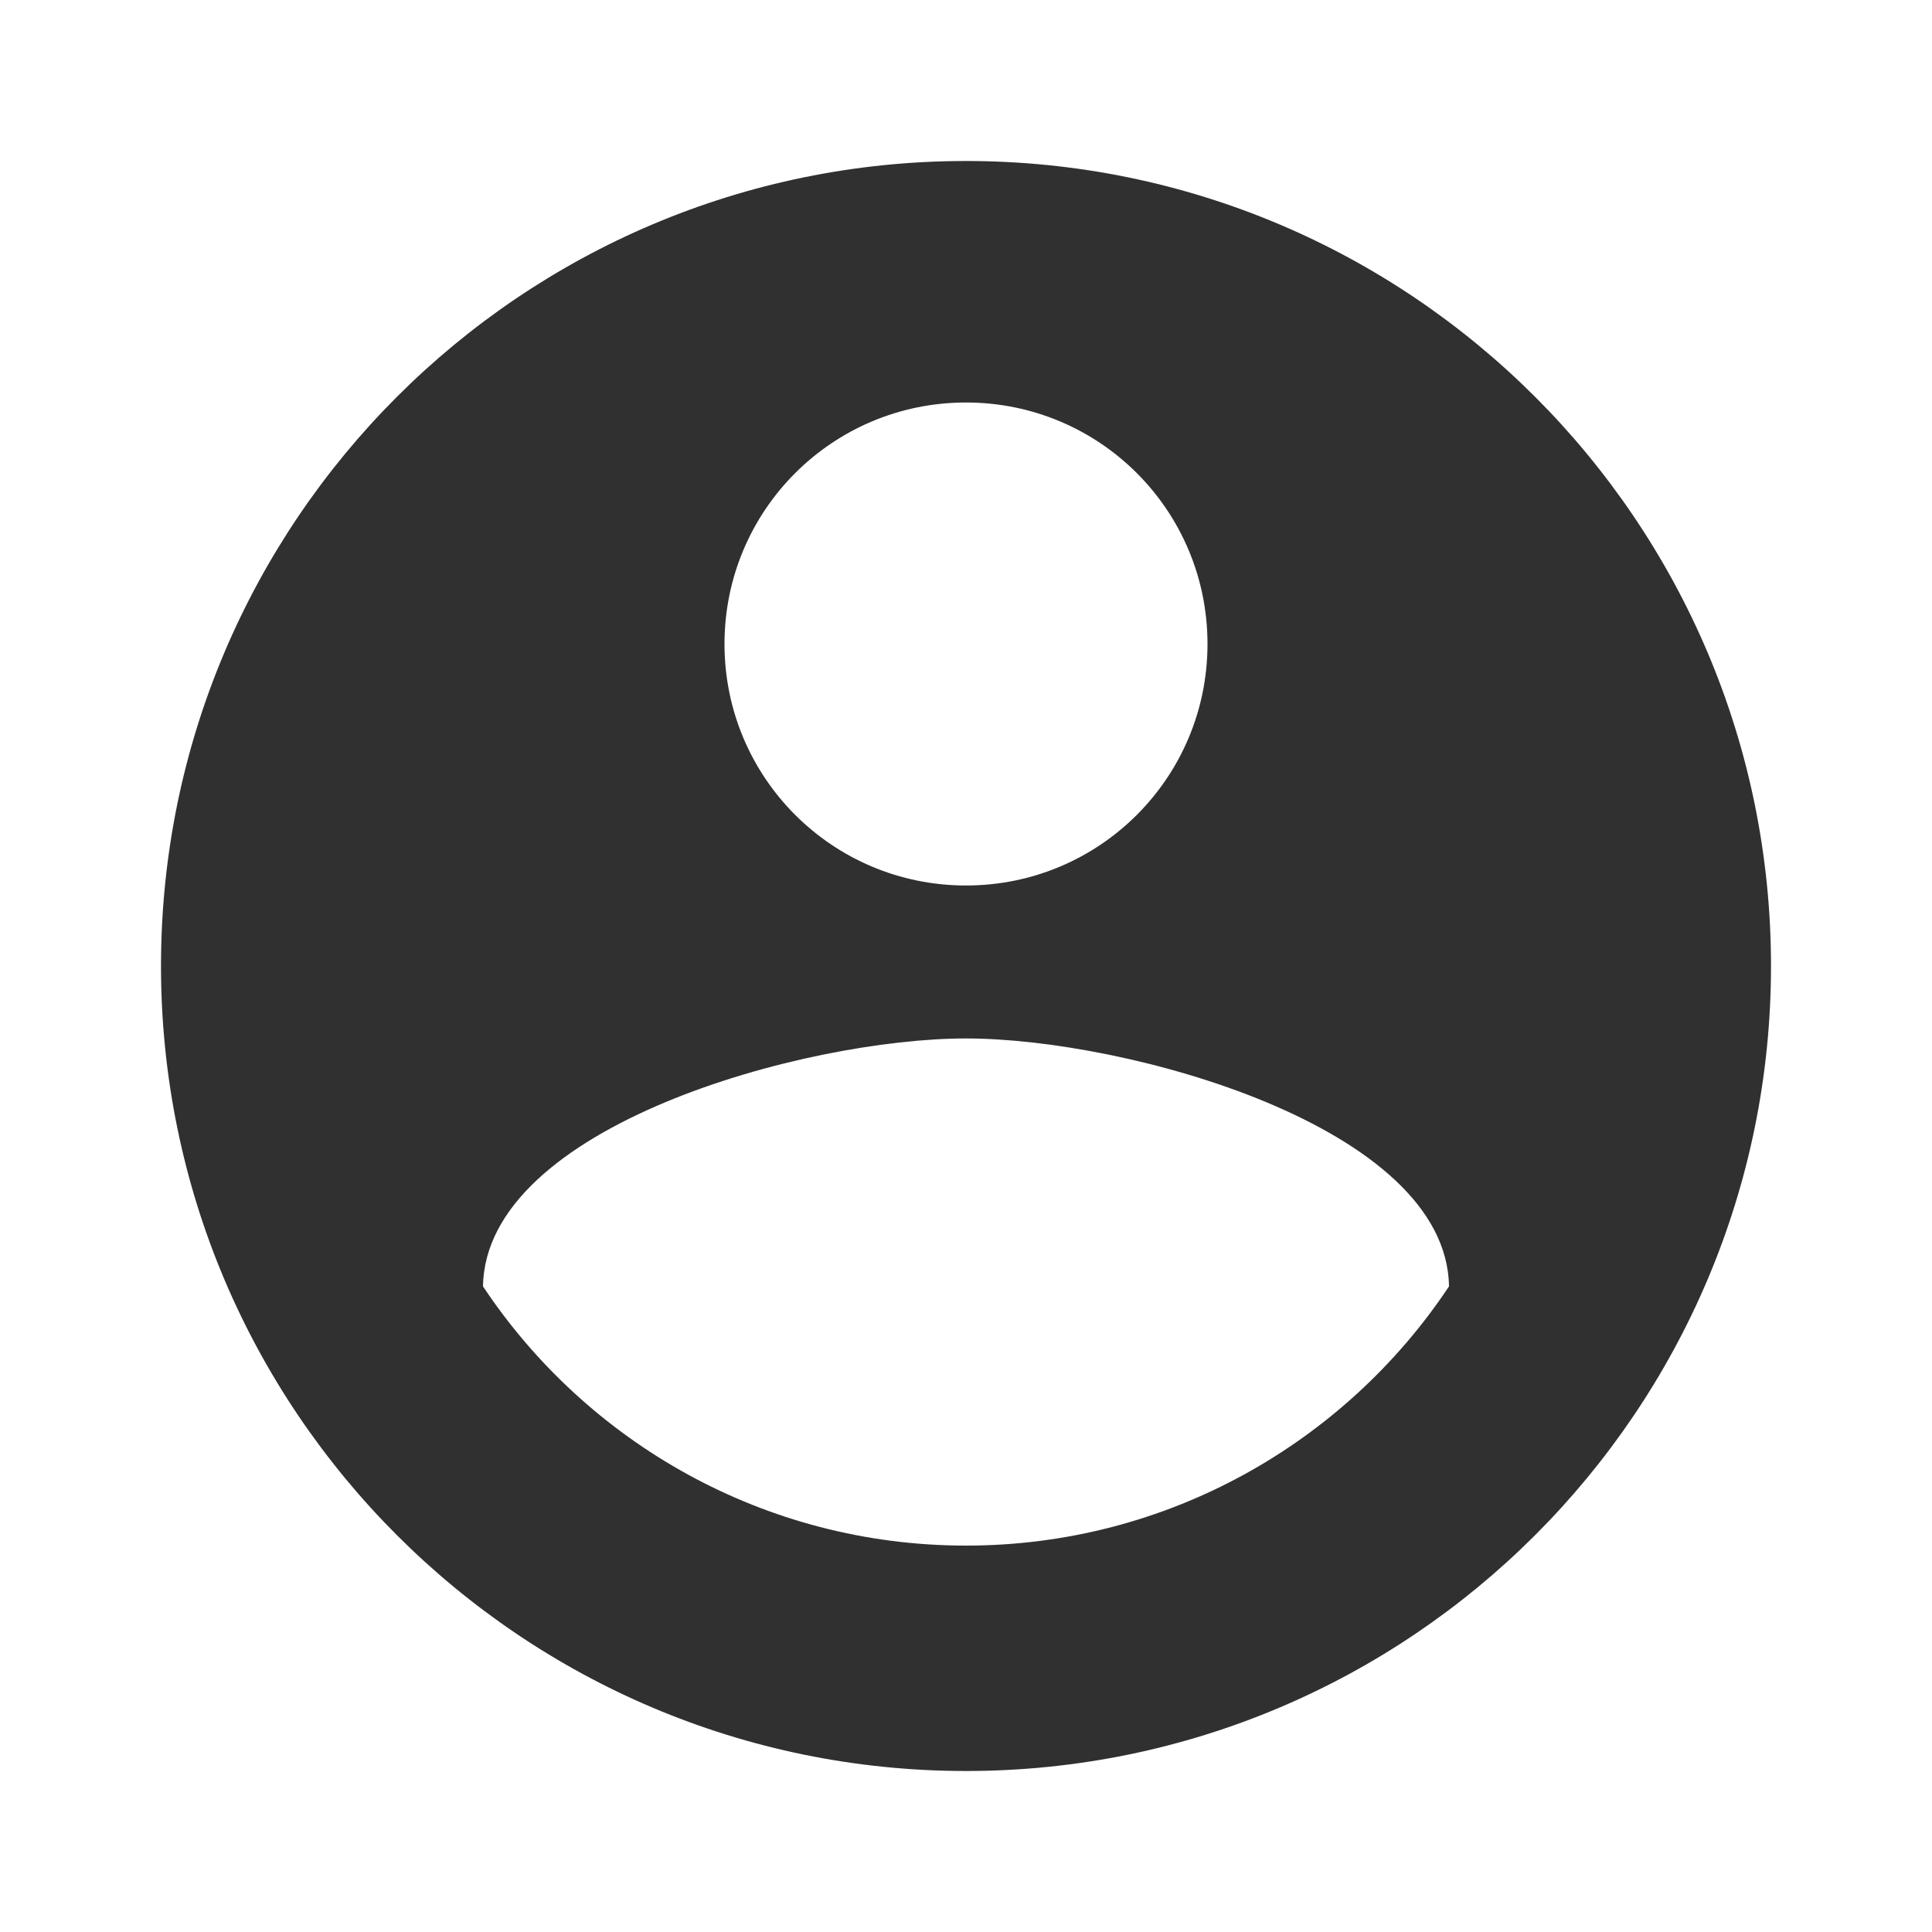 <svg width="48" height="48" viewBox="0 0 48 48" fill="none" xmlns="http://www.w3.org/2000/svg">
<path d="M24 4C12.96 4 4 12.96 4 24C4 35.04 12.96 44 24 44C35.04 44 44 35.04 44 24C44 12.96 35.04 4 24 4ZM24 10C27.32 10 30 12.68 30 16C30 19.32 27.32 22 24 22C20.68 22 18 19.32 18 16C18 12.68 20.68 10 24 10ZM24 38.4C19 38.4 14.58 35.84 12 31.96C12.06 27.98 20 25.8 24 25.8C27.98 25.8 35.94 27.98 36 31.96C33.42 35.84 29 38.4 24 38.4Z" fill="#303030"/>
</svg>
